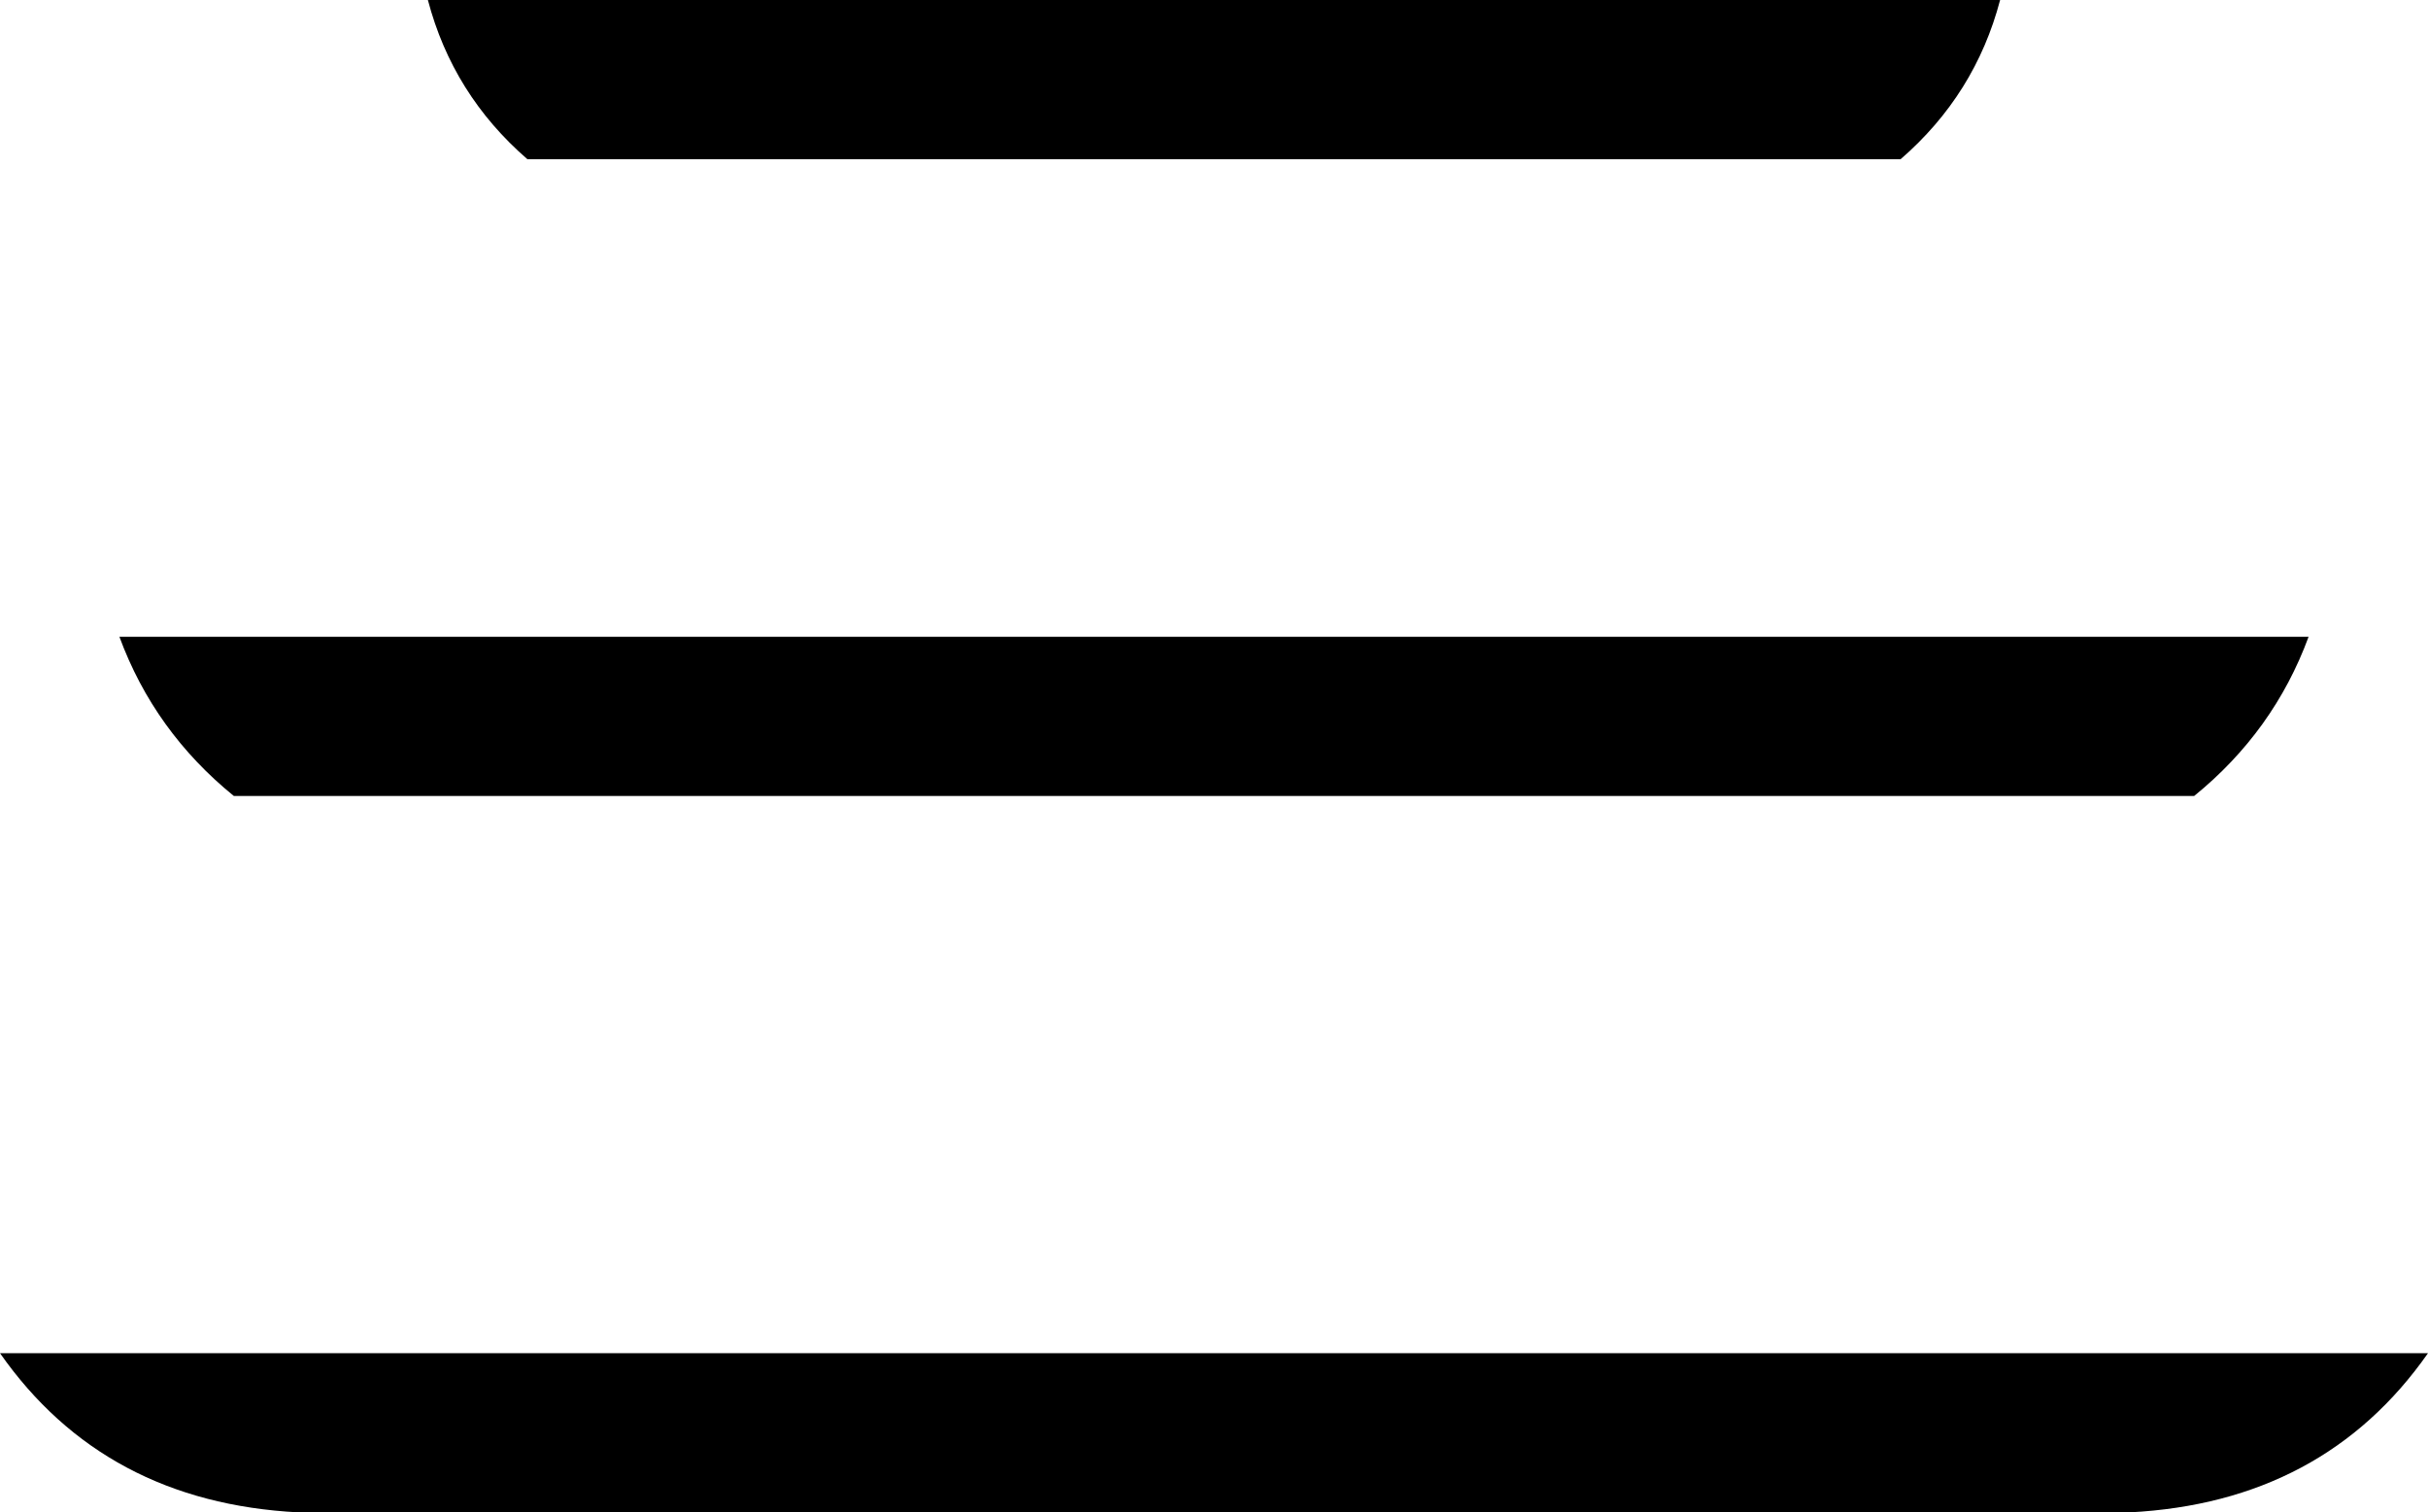<svg xmlns="http://www.w3.org/2000/svg" viewBox="0 0 488 304">
    <path d="M 106 32 Q 91 19 86 0 L 402 0 Q 397 19 382 32 L 106 32 L 106 32 Z M 47 160 Q 31 147 24 128 L 464 128 Q 457 147 441 160 L 47 160 L 47 160 Z M 60 304 Q 21 302 0 272 L 488 272 Q 467 302 428 304 L 60 304 L 60 304 Z"/>
</svg>

